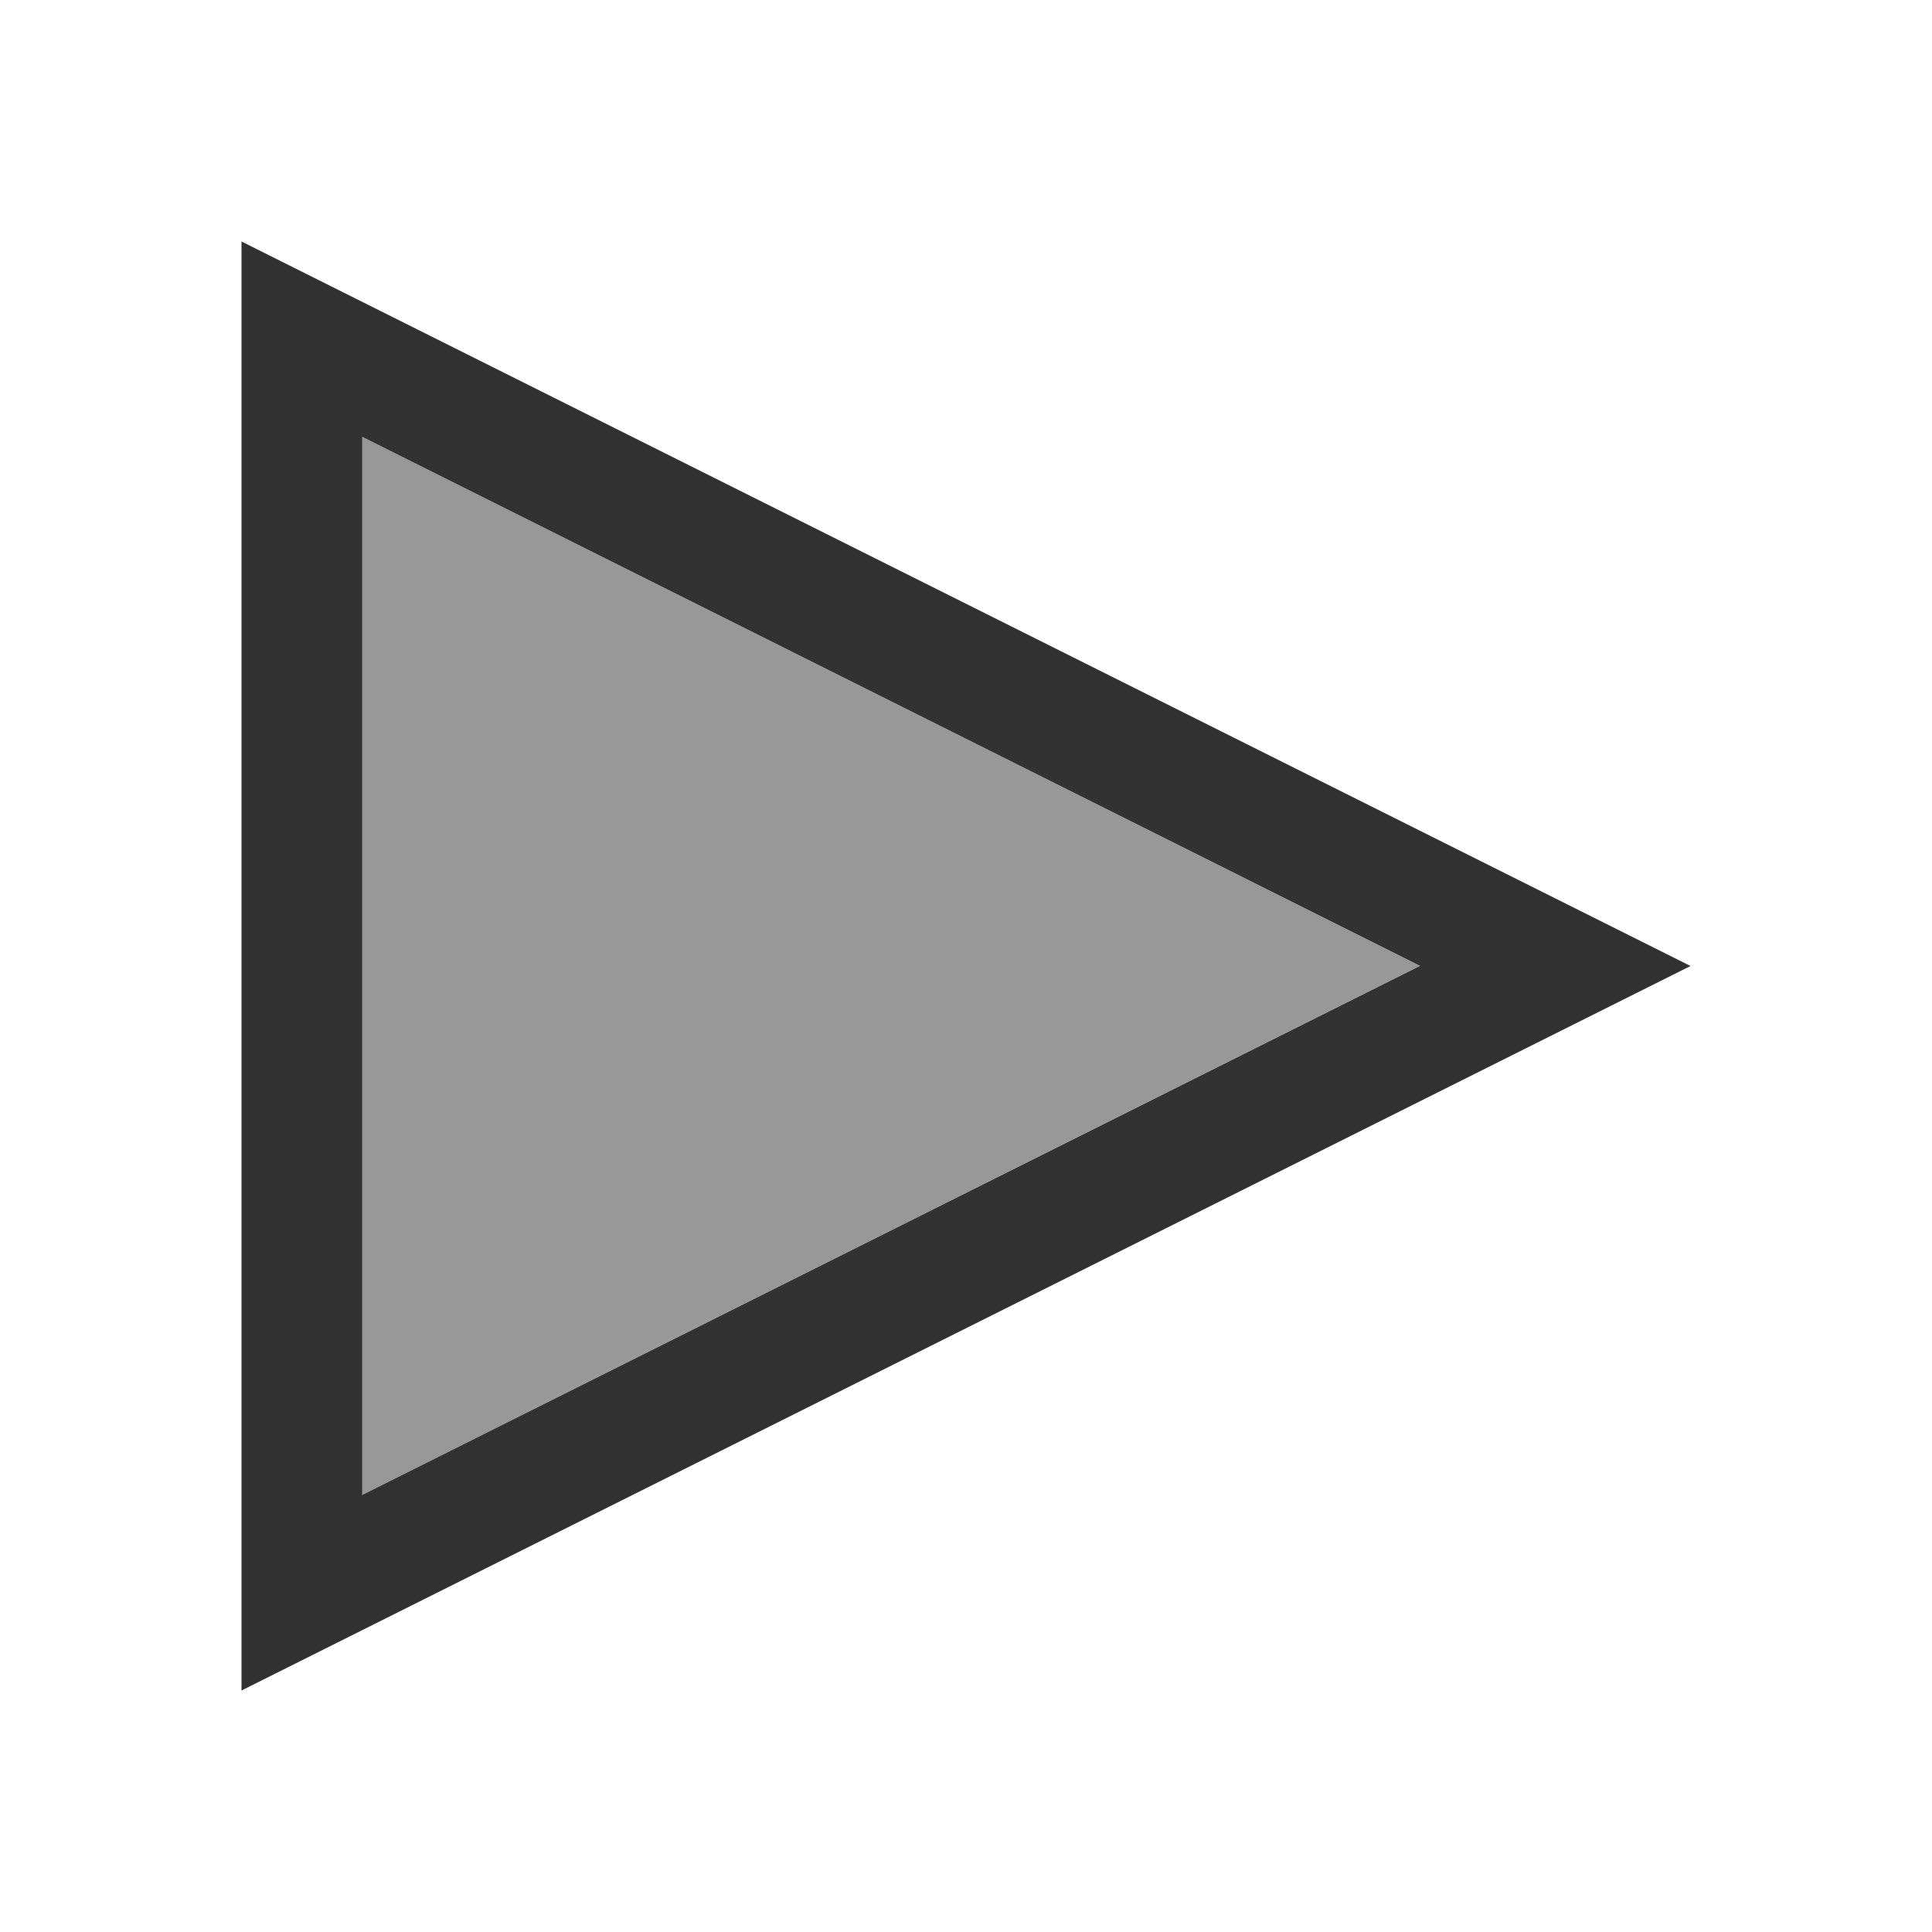 <svg version="1.1" viewBox="0 0 16 16" xmlns="http://www.w3.org/2000/svg">
    <defs>
        <style type="text/css" id="current-color-scheme">.ColorScheme-Text {
        color:#323232;
      }</style>
    </defs>
    <path class="ColorScheme-Text" d="m14 8-12 6v-12zm-2.237-1e-3 -8.764-4.383v8.766z" fill="currentColor"/>
    <path d="m2.563 7.925v-4.924l4.994 2.457c4.381 2.156 4.99 2.46 4.96 2.482-0.019 0.014-2.266 1.124-4.994 2.467l-4.96 2.442z" class="ColorScheme-Text" fill="currentColor" fill-opacity=".502"/>
</svg>
